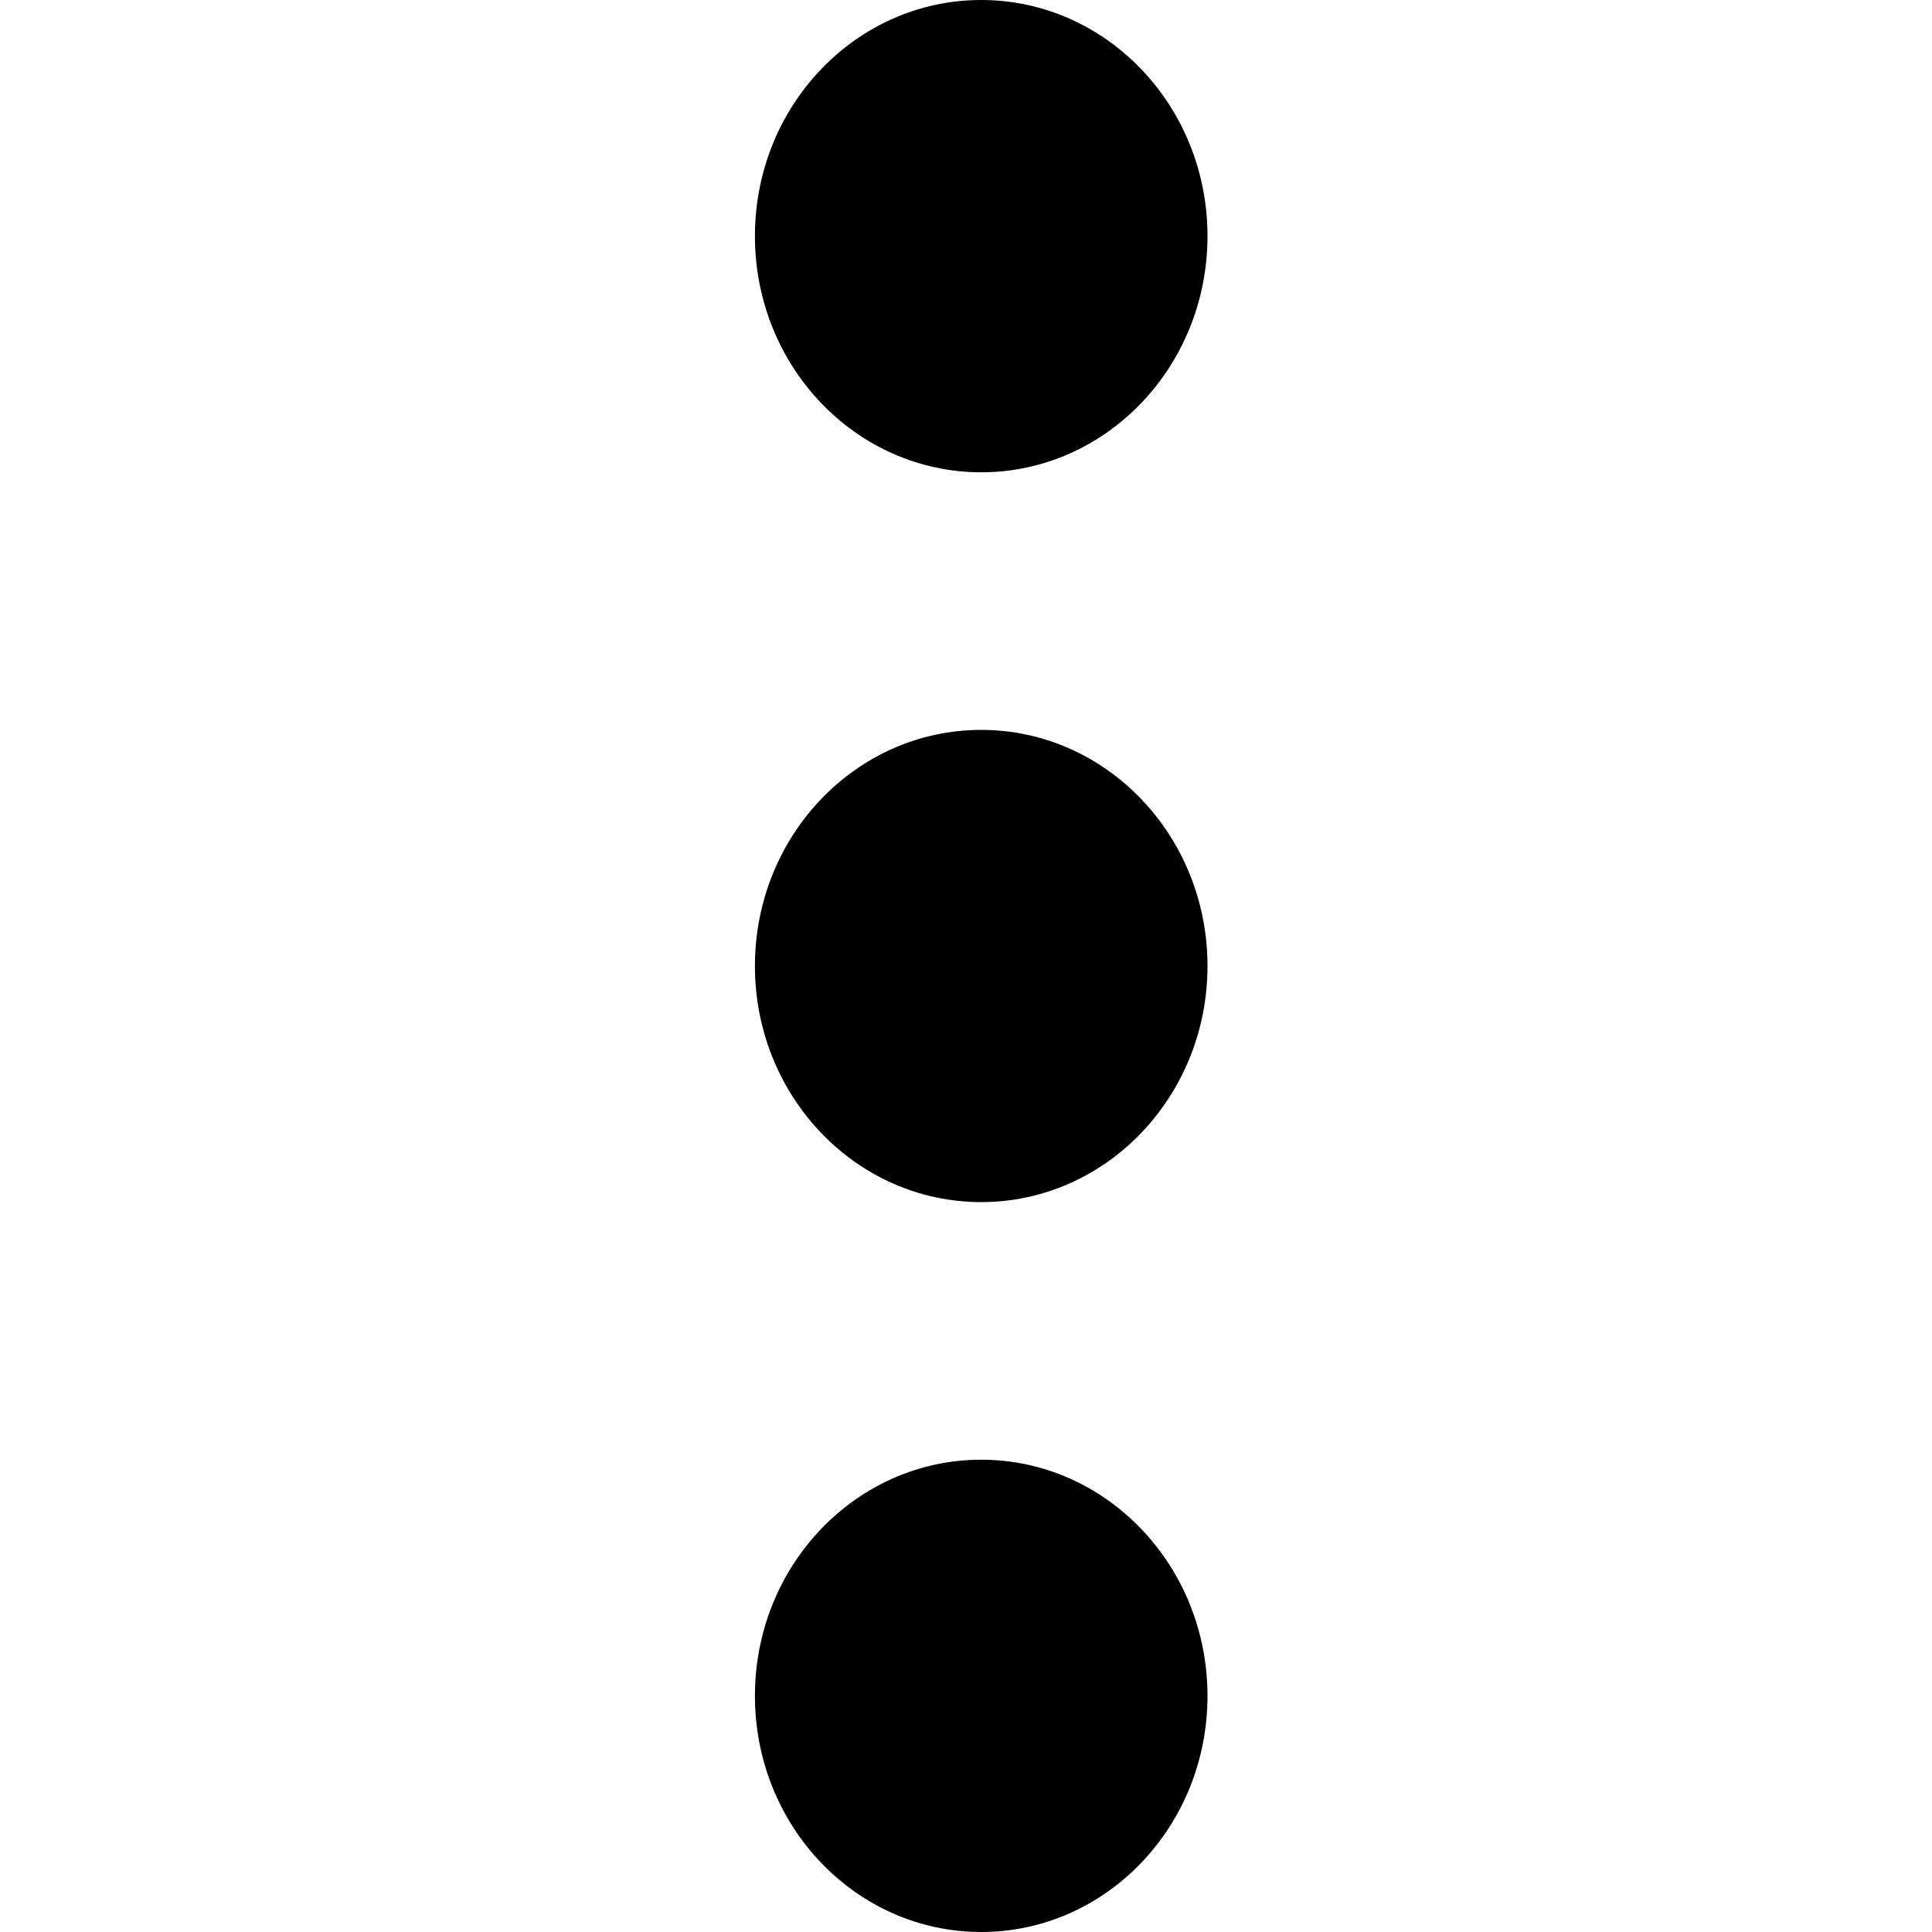 <svg xmlns="http://www.w3.org/2000/svg" width="24" height="24" fill="none" viewBox="0 0 24 24"><path fill="#000" d="M9.378 12C9.378 13.62 10.636 14.933 12.189 14.933C13.741 14.933 15 13.62 15 12C15 10.38 13.741 9.067 12.189 9.067C10.636 9.067 9.378 10.38 9.378 12Z"/><path fill="#000" d="M9.378 2.933C9.378 4.553 10.636 5.867 12.189 5.867C13.741 5.867 15 4.553 15 2.933C15 1.313 13.741 -5.50142e-08 12.189 -1.22878e-07C10.636 -1.90741e-07 9.378 1.313 9.378 2.933Z"/><path fill="#000" d="M9.378 21.067C9.378 22.687 10.636 24 12.189 24C13.741 24 15 22.687 15 21.067C15 19.447 13.741 18.133 12.189 18.133C10.636 18.133 9.378 19.447 9.378 21.067Z"/></svg>